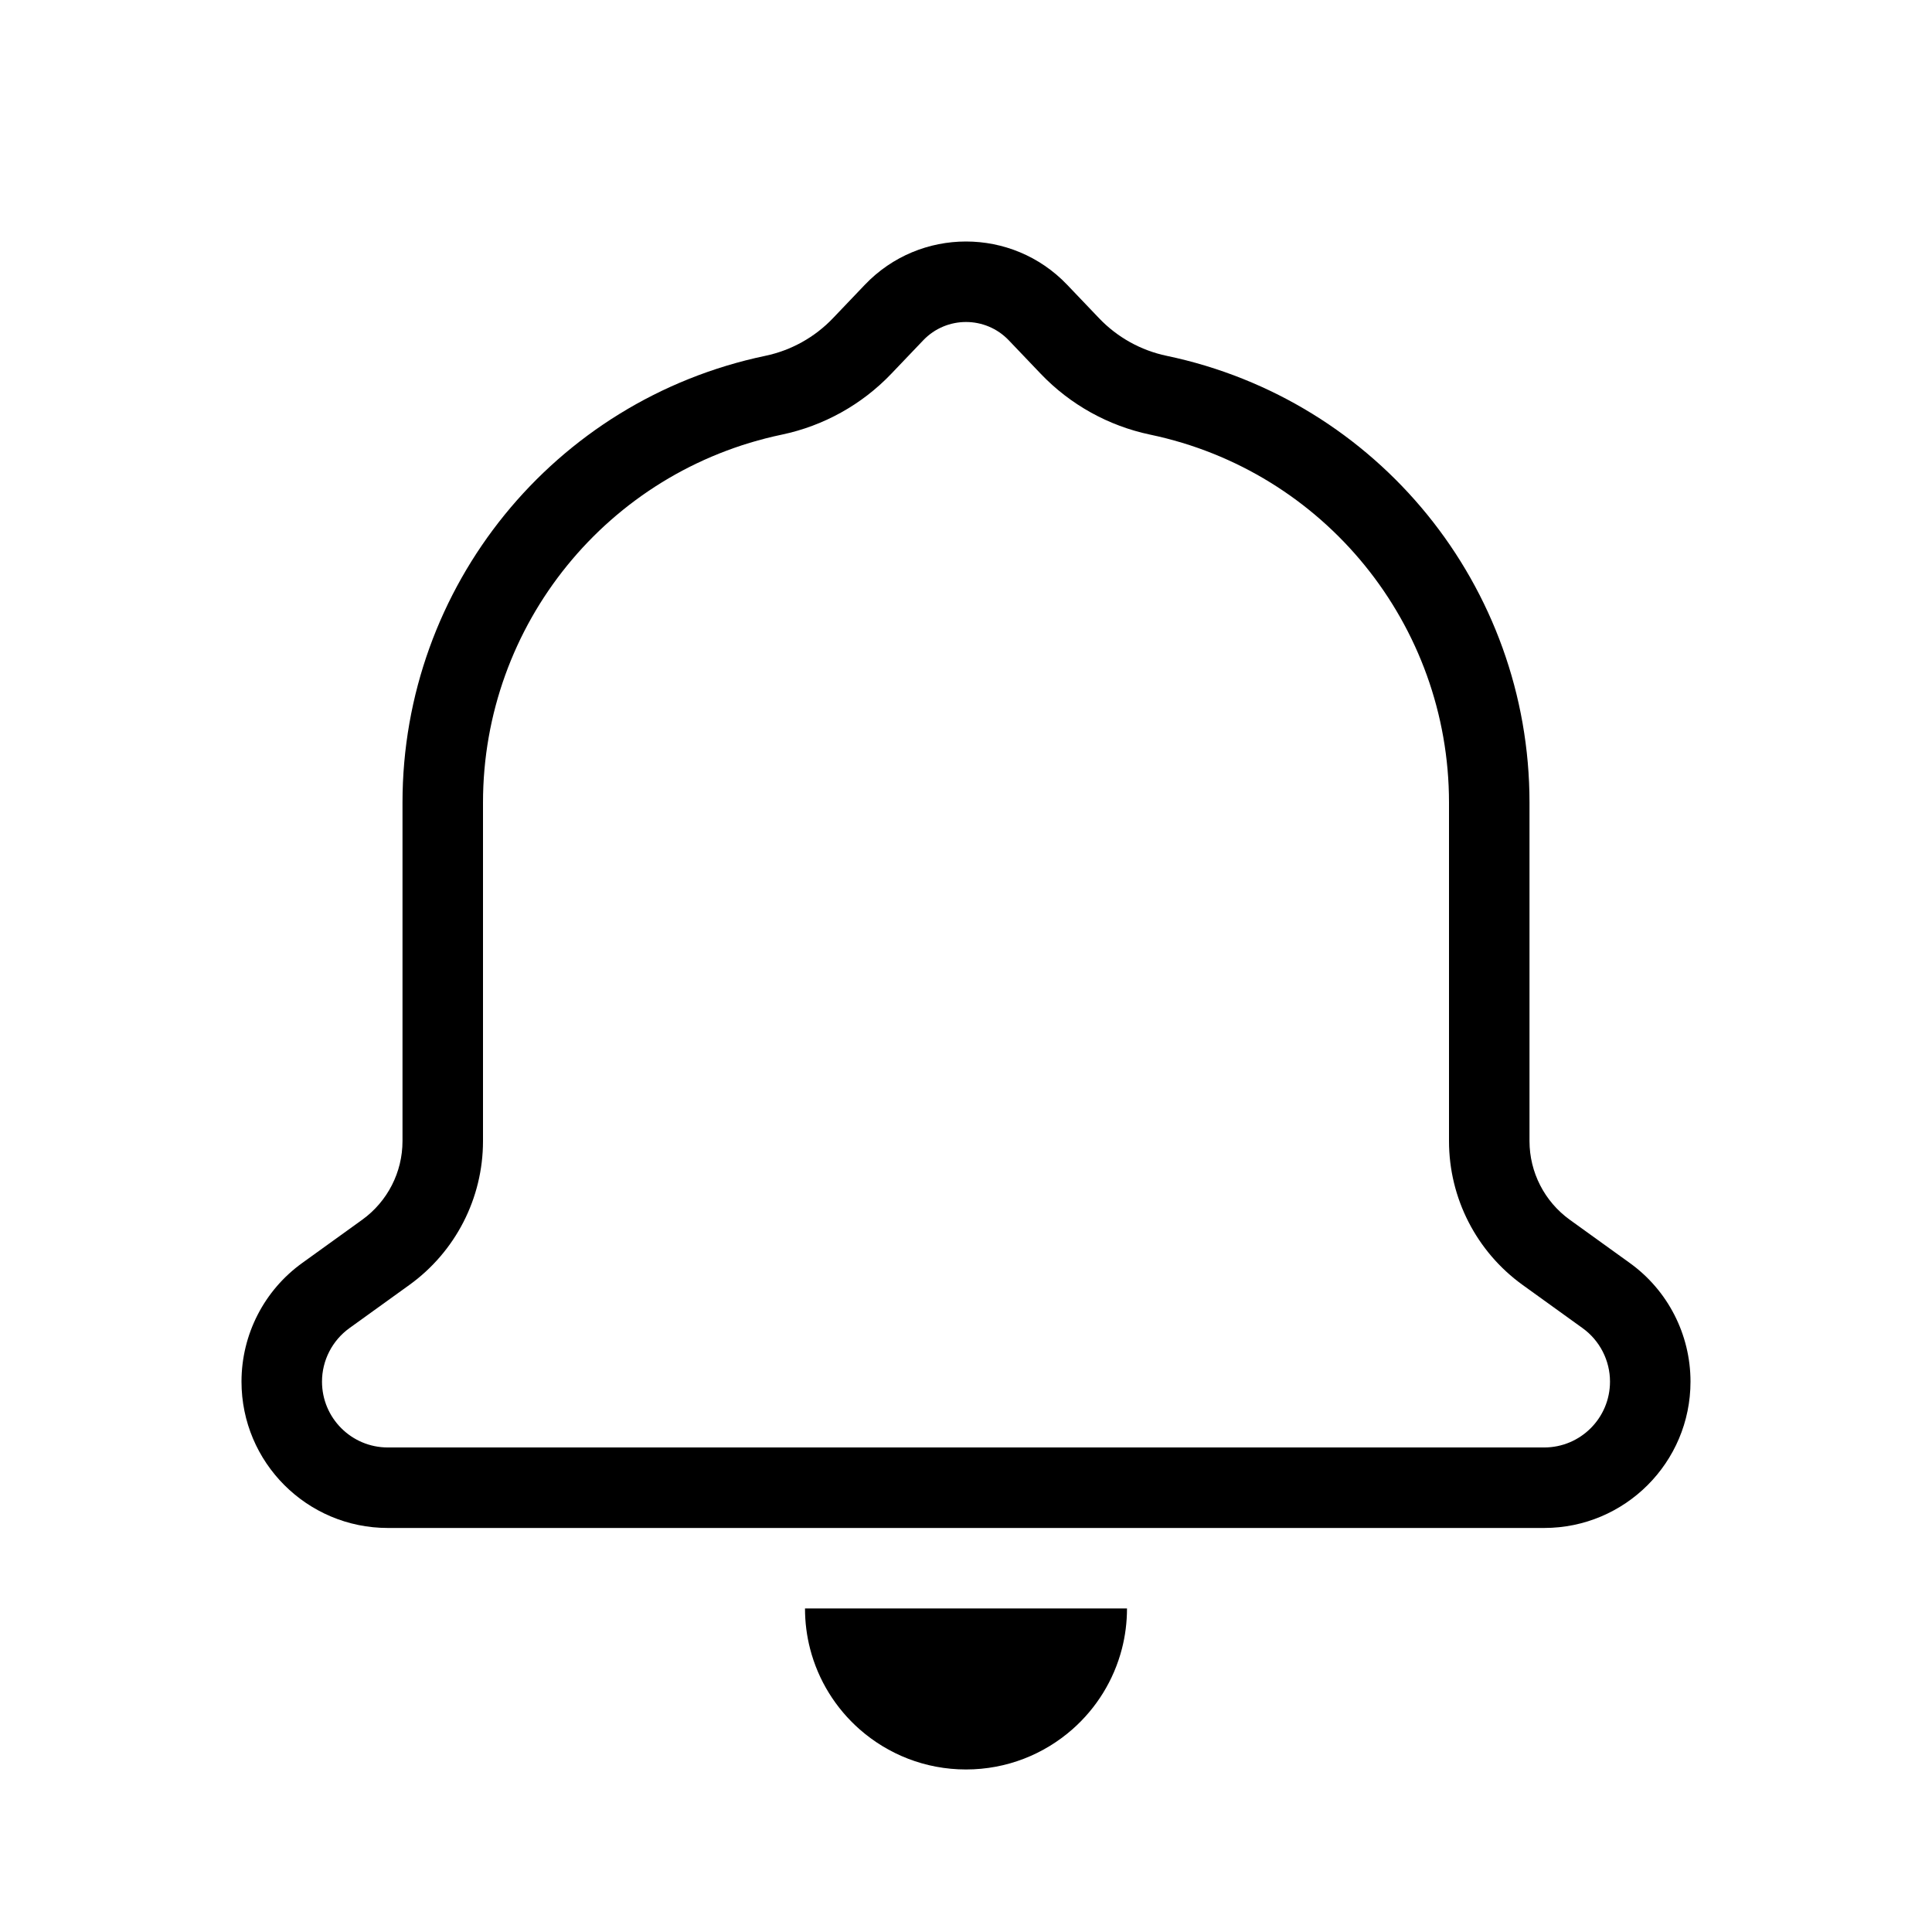<svg width="24" height="24" viewBox="0 0 24 24" fill="none" xmlns="http://www.w3.org/2000/svg">
<path fill-rule="evenodd" clip-rule="evenodd" d="M5 14.175C5 14.562 4.814 14.925 4.5 15.152L3.756 15.688C3.281 16.029 3 16.578 3 17.163C3 18.167 3.814 18.981 4.818 18.981H19.182C20.186 18.981 21 18.167 21 17.163C21 16.578 20.719 16.029 20.244 15.688L19.5 15.152C19.186 14.925 19 14.562 19 14.175V9.97C19 7.286 17.119 4.97 14.492 4.42C14.172 4.353 13.879 4.19 13.653 3.953L13.256 3.537C12.572 2.821 11.428 2.821 10.744 3.537L10.347 3.953C10.121 4.19 9.828 4.353 9.508 4.42C6.881 4.97 5 7.286 5 9.97V14.175ZM20 17.163C20 17.615 19.634 17.981 19.182 17.981H4.818C4.366 17.981 4 17.615 4 17.163C4 16.9 4.127 16.653 4.34 16.499L5.084 15.963C5.659 15.549 6 14.884 6 14.175V9.97C6 7.76 7.549 5.852 9.713 5.399C10.231 5.29 10.705 5.027 11.071 4.644L11.468 4.228C11.758 3.924 12.242 3.924 12.532 4.228L12.929 4.644C13.295 5.027 13.769 5.29 14.287 5.399C16.451 5.852 18 7.76 18 9.97V14.175C18 14.884 18.341 15.549 18.916 15.963L19.66 16.499C19.873 16.653 20 16.9 20 17.163Z" fill="black"/>
<path d="M10.063 20.481C10.022 20.322 10 20.154 10 19.981H14C14 20.154 13.978 20.322 13.937 20.481C13.836 20.874 13.618 21.221 13.323 21.481C12.97 21.792 12.507 21.981 12 21.981C11.493 21.981 11.03 21.792 10.677 21.481C10.382 21.221 10.164 20.874 10.063 20.481Z" fill="black"/>
</svg>
